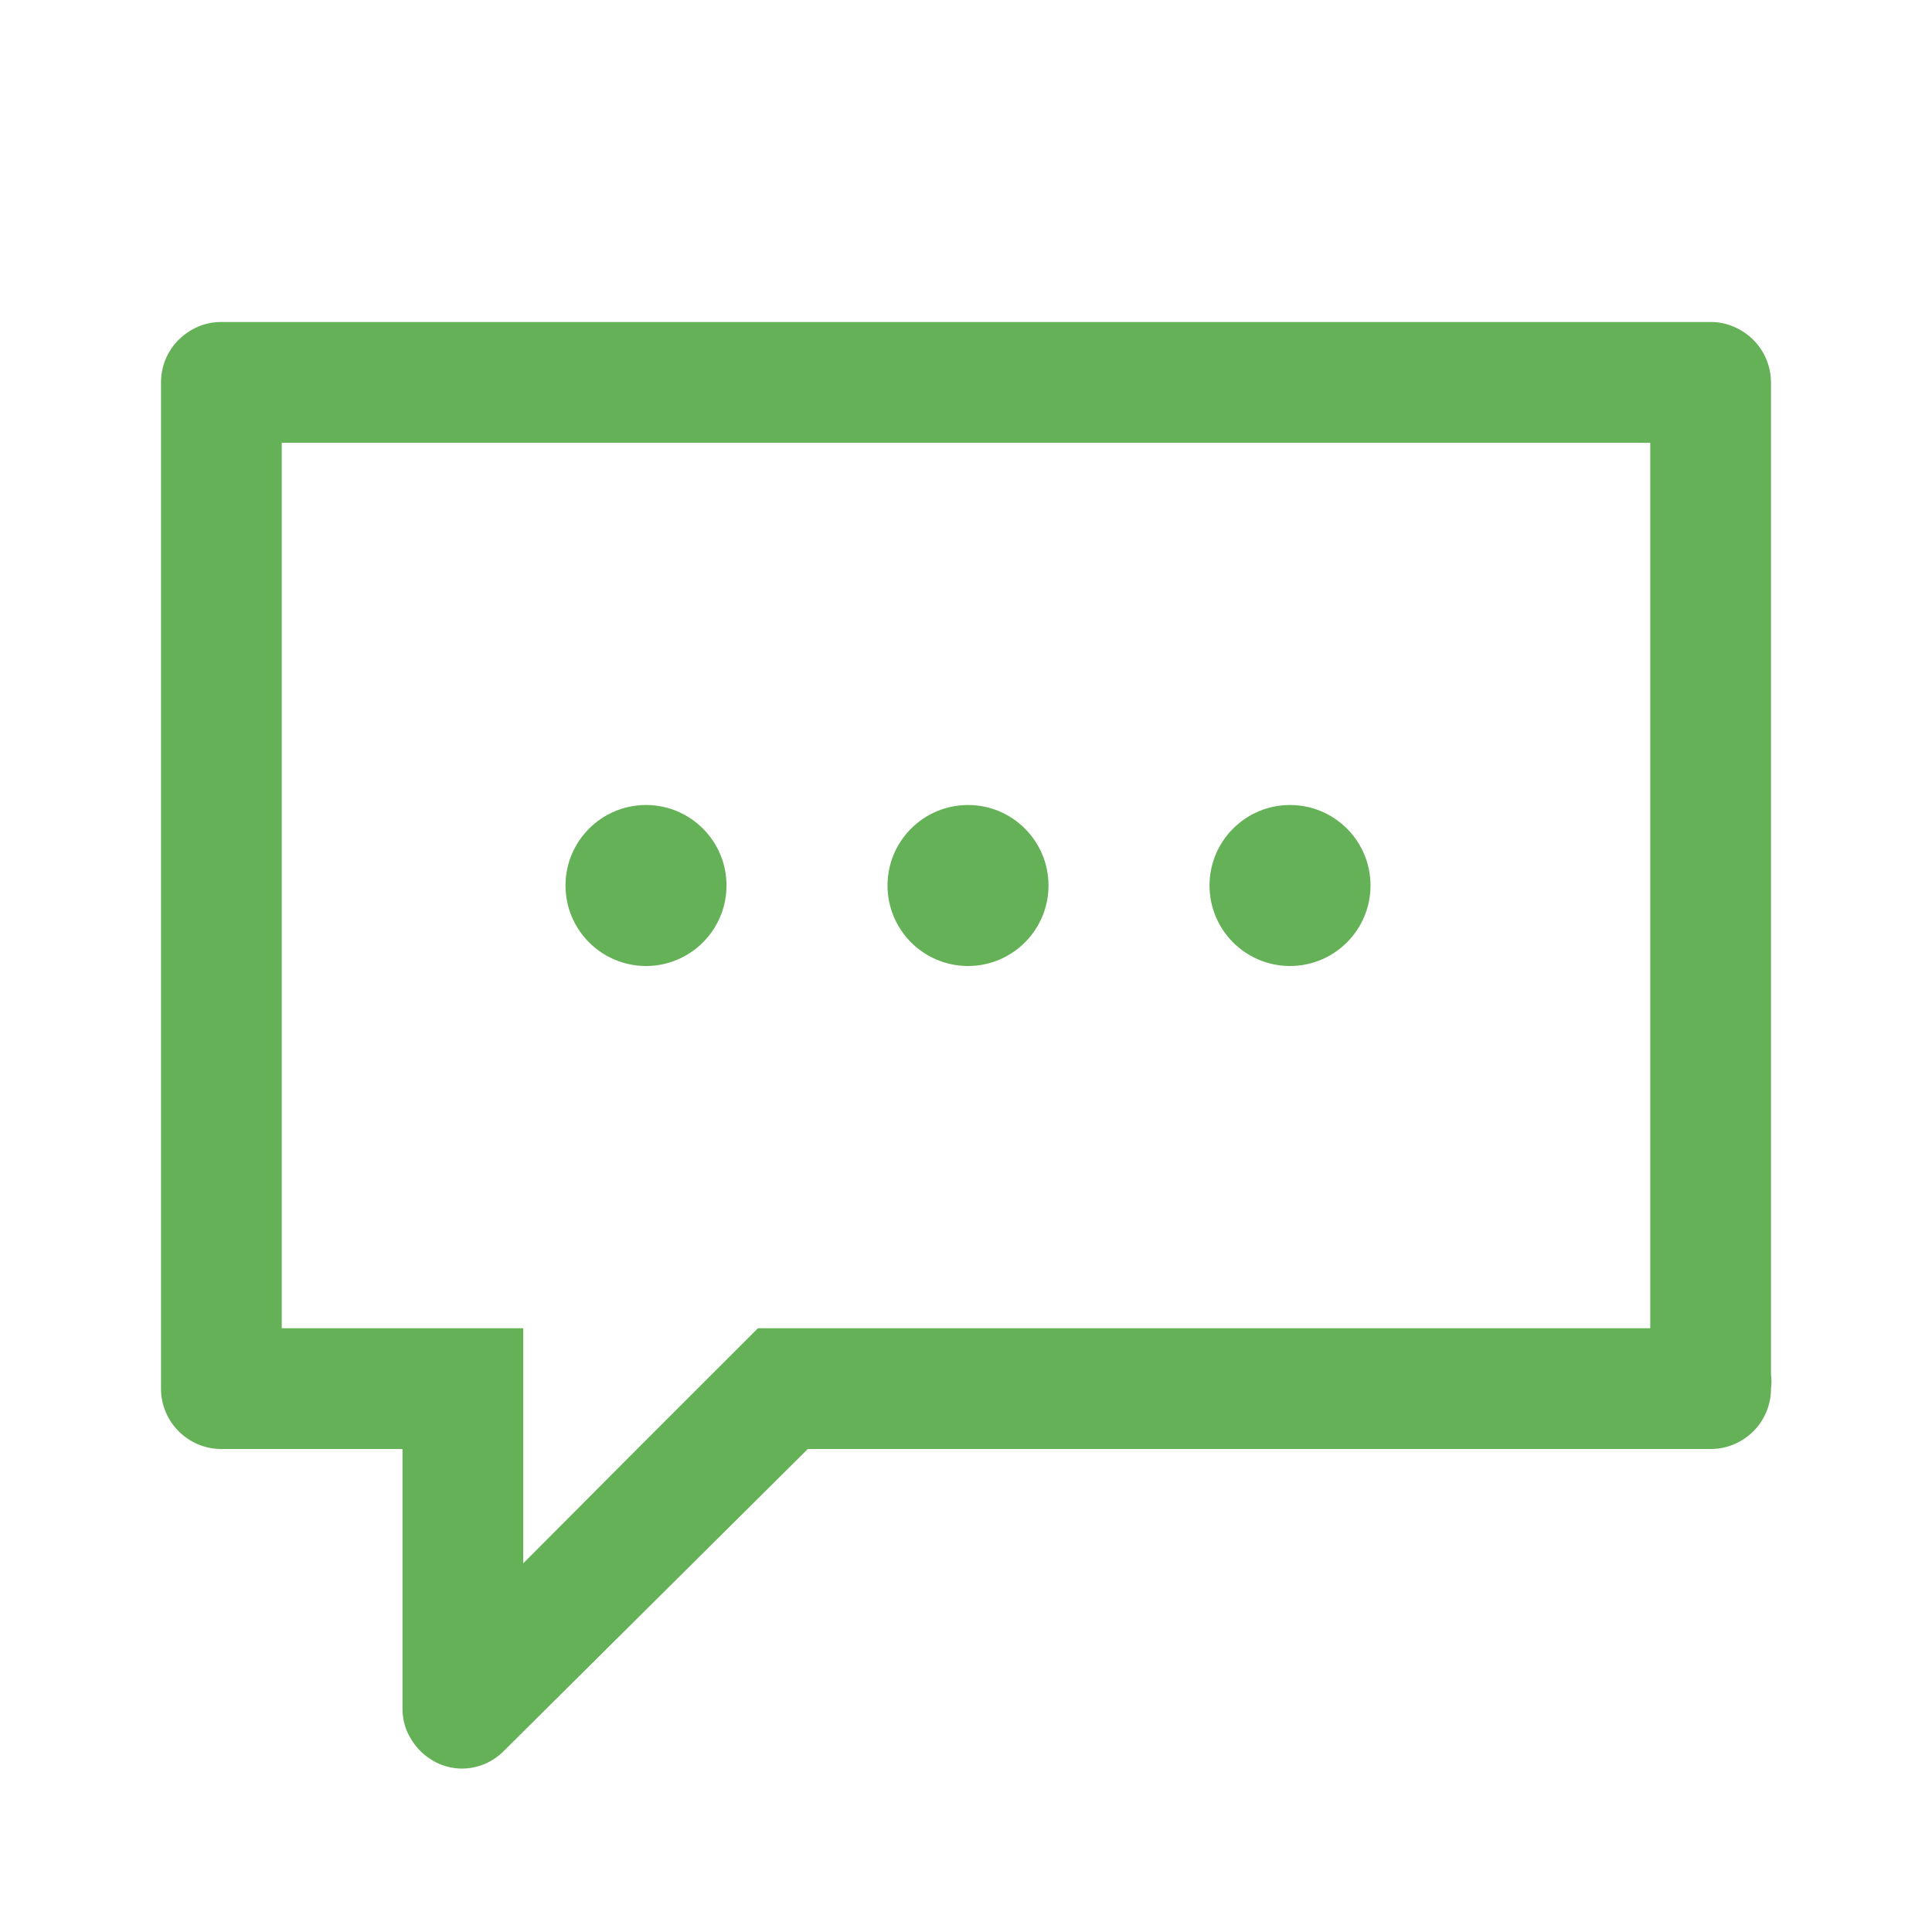 <svg width="24" height="24" viewBox="0 0 24 24" fill="none" xmlns="http://www.w3.org/2000/svg">
<path fill-rule="evenodd" clip-rule="evenodd" d="M22 17.075V4.75C21.999 4.448 21.818 4.177 21.54 4.06C21.449 4.02 21.35 3.999 21.25 4H2.75C2.6 3.999 2.453 4.044 2.33 4.13C2.123 4.269 2 4.501 2 4.75V17.25C2 17.664 2.336 18 2.75 18H5V21.23C5 21.325 5.019 21.418 5.055 21.505C5.095 21.596 5.151 21.679 5.22 21.75C5.29 21.82 5.374 21.876 5.465 21.915C5.641 21.988 5.839 21.988 6.015 21.915C6.107 21.877 6.19 21.821 6.26 21.75L10.035 18H21.27C21.676 17.989 22 17.657 22 17.25C22.008 17.192 22.008 17.133 22 17.075ZM9.415 16.5L7.915 18L6.5 19.42V16.5H3.5V5.5H20.5V16.5H9.415ZM7.025 11C7.025 10.448 7.473 10 8.025 10C8.577 10 9.025 10.448 9.025 11C9.025 11.552 8.577 12 8.025 12C7.473 12 7.025 11.552 7.025 11ZM17.025 11C17.025 11.552 16.577 12 16.025 12C15.473 12 15.025 11.552 15.025 11C15.025 10.448 15.473 10 16.025 10C16.577 10 17.025 10.448 17.025 11ZM11.025 11C11.025 10.448 11.473 10 12.025 10C12.577 10 13.025 10.448 13.025 11C13.025 11.552 12.577 12 12.025 12C11.473 12 11.025 11.552 11.025 11Z" fill="#65B157"/>
</svg>
